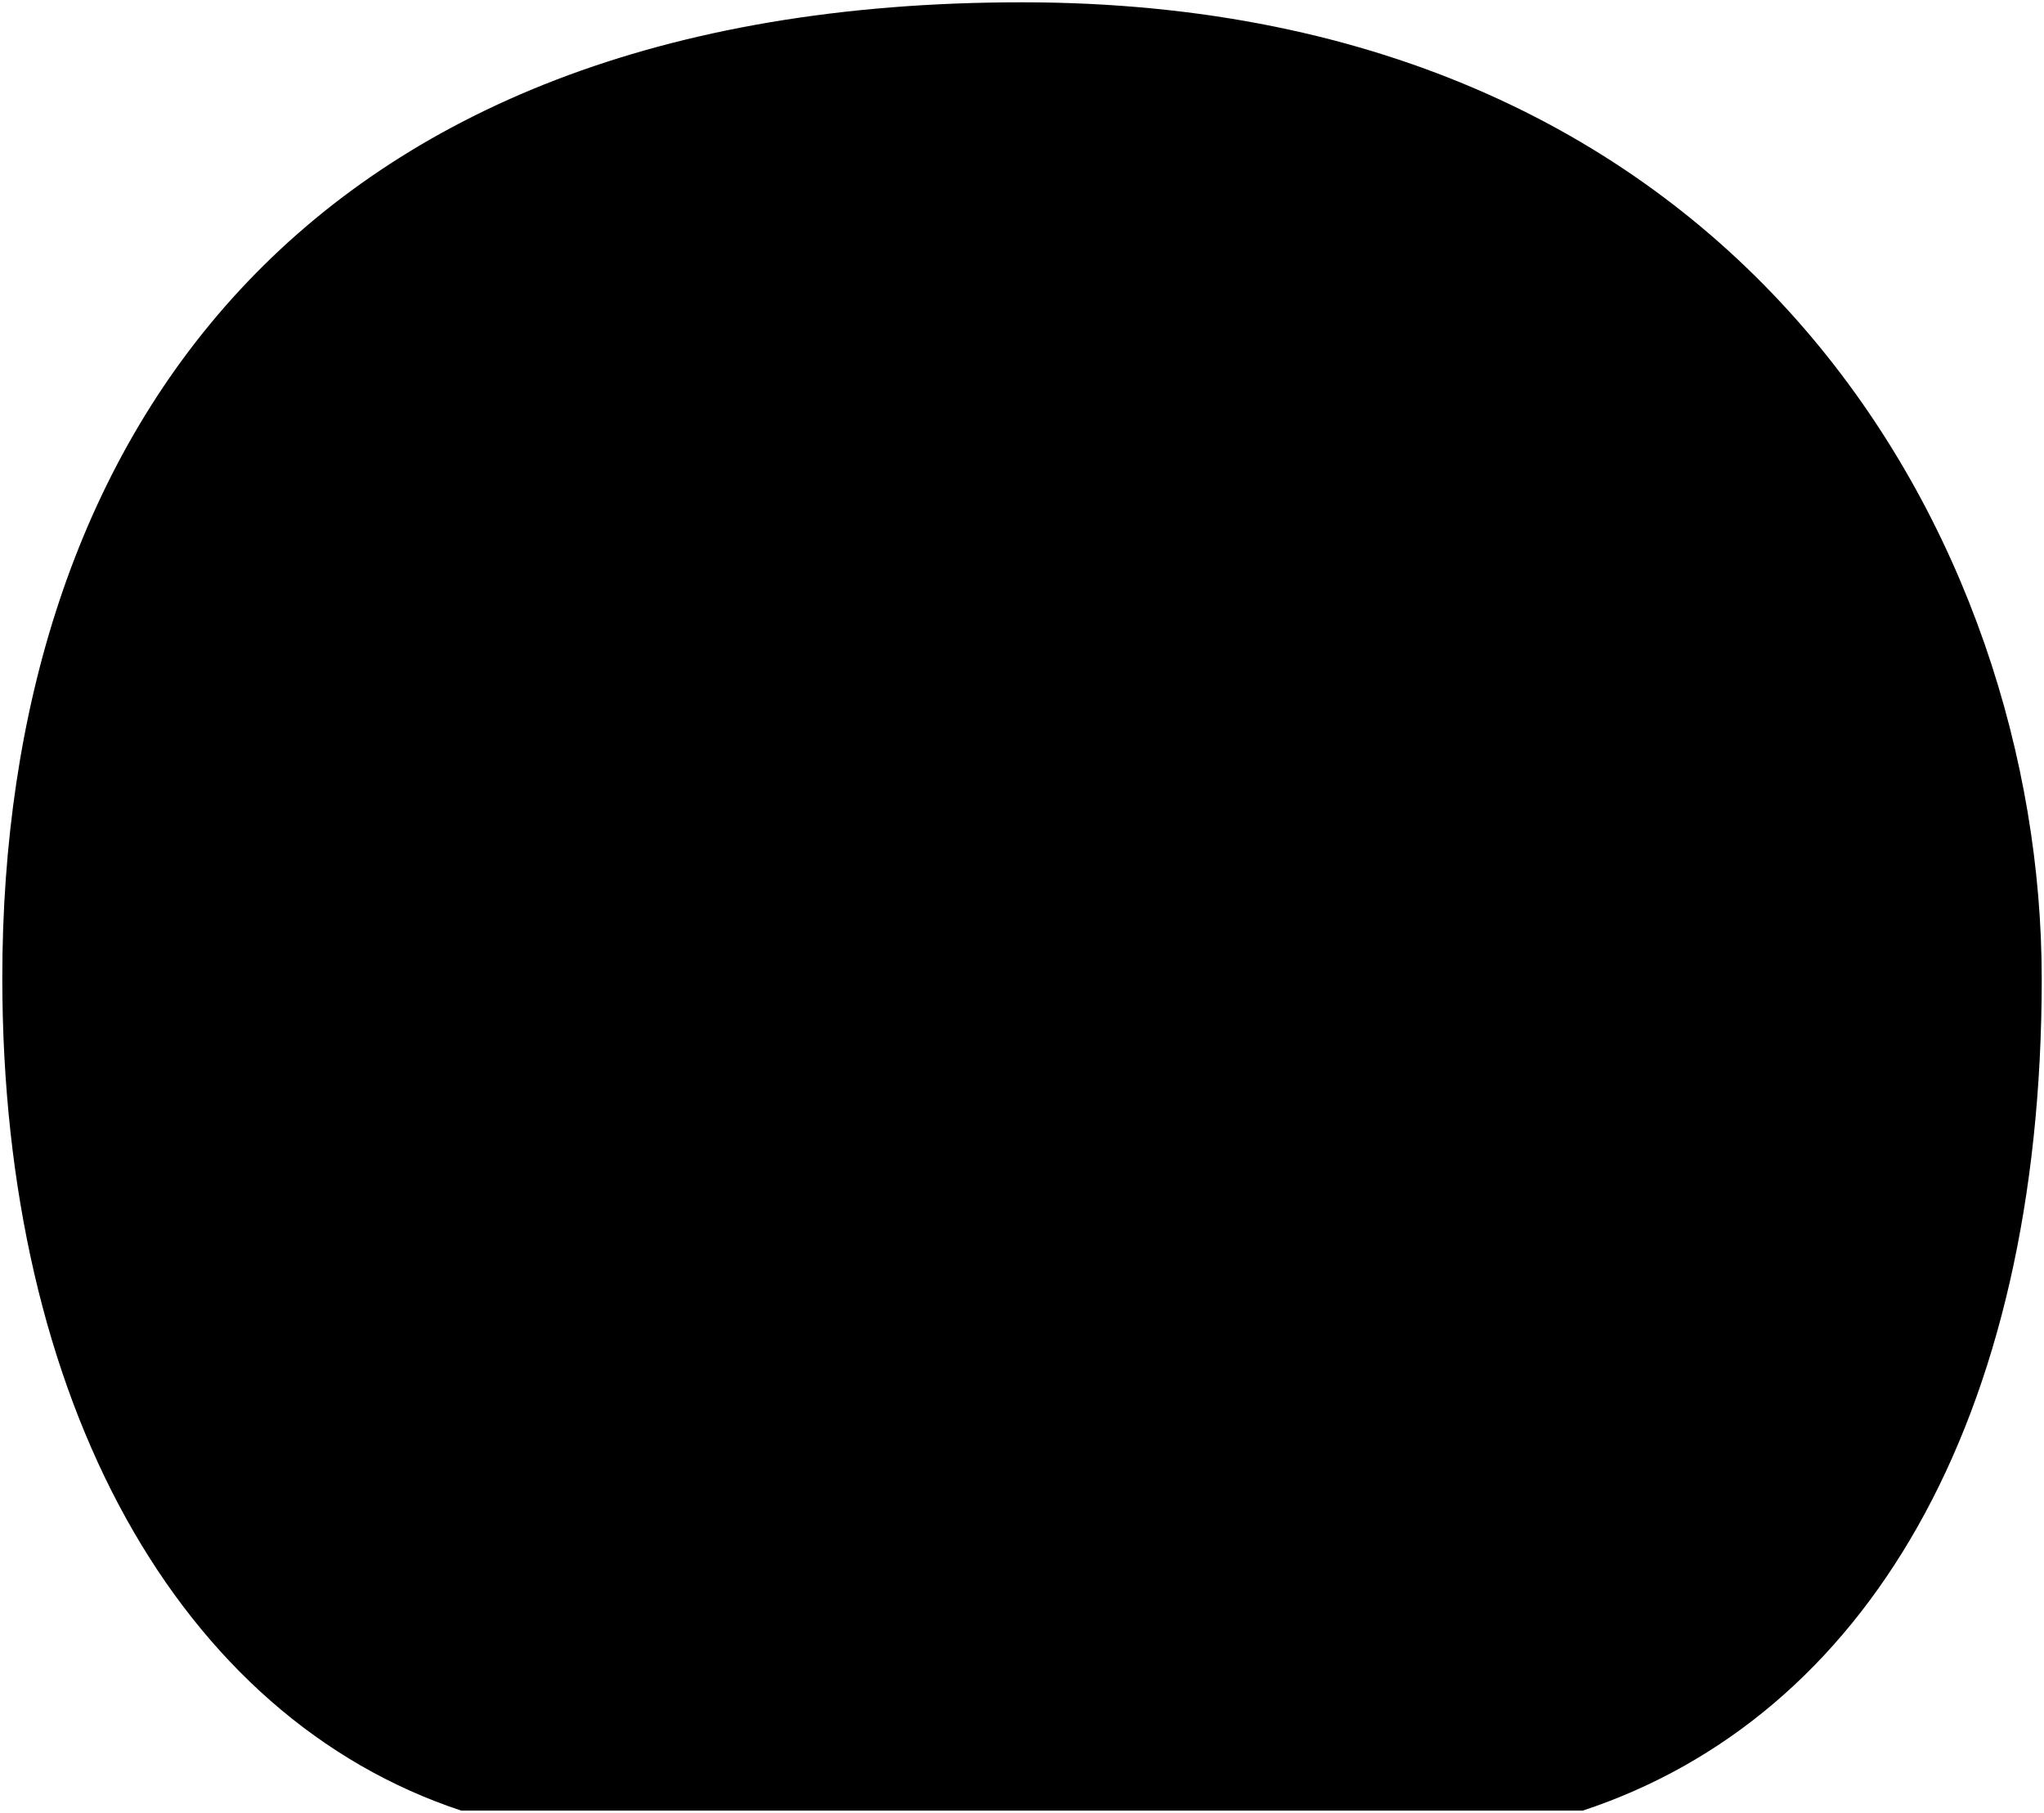 <svg viewBox="0 0 444.45 394.11">
  <path class="bubble" d="m443.95,212.62C443.95,118.75,380.02.5,222.22.5S.5,96.5.5,212.62c0,92.19,38.51,160.74,99.8,181h243.86c61.28-20.26,99.8-84.38,99.8-181Z"/>
</svg>